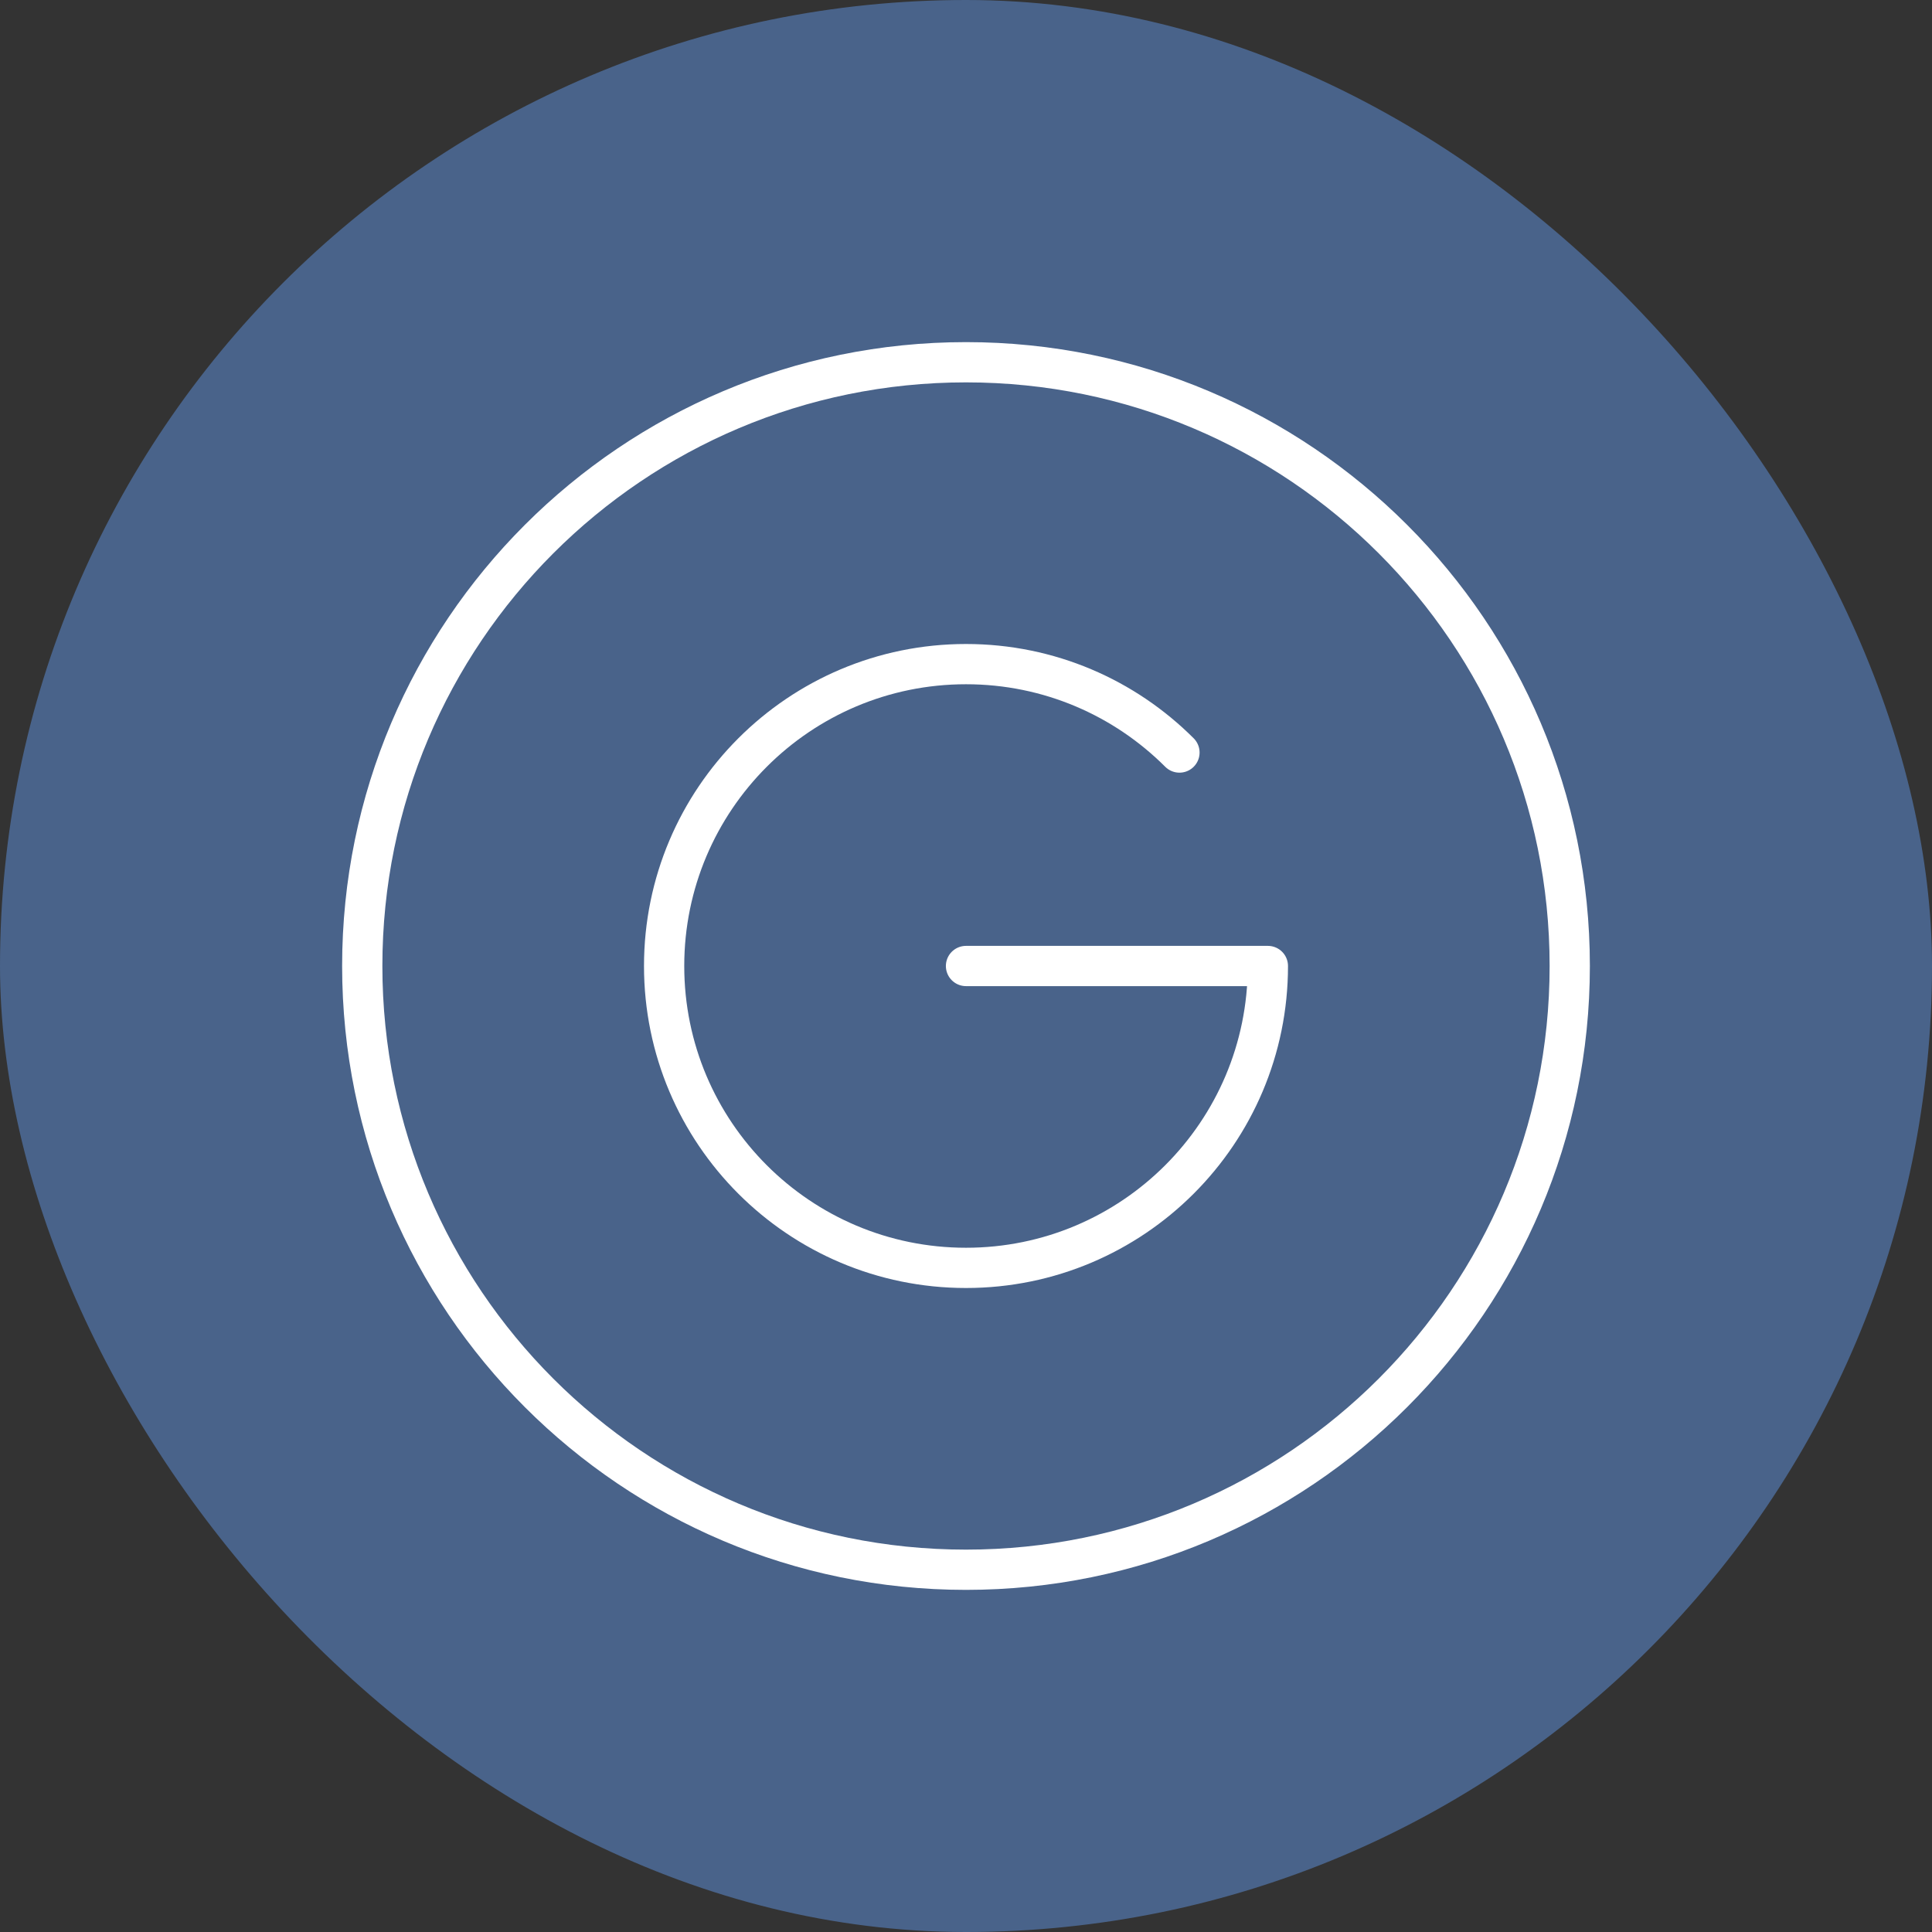 <svg width="72" height="72" viewBox="0 0 72 72" fill="none" xmlns="http://www.w3.org/2000/svg">
<rect x="0" y="0" width="72" height="72" fill="#333333" stroke="none"/>
<rect width="72" height="72" rx="36" fill="#49638A"/>
<path d="M36 58.5C48.426 58.5 58.5 48.426 58.5 36C58.5 23.574 48.426 13.5 36 13.5C23.574 13.5 13.5 23.574 13.5 36C13.5 48.426 23.574 58.5 36 58.5Z" fill="#49638A" stroke="white" stroke-width="1.5"/>
<path d="M36 36H47.25C47.25 42.213 42.213 47.25 36 47.25C29.787 47.25 24.75 42.213 24.75 36C24.75 29.787 29.787 24.75 36 24.75C39.107 24.75 41.919 26.009 43.955 28.045" stroke="white" stroke-width="1.5" stroke-linecap="round" stroke-linejoin="round"/>
</svg>
